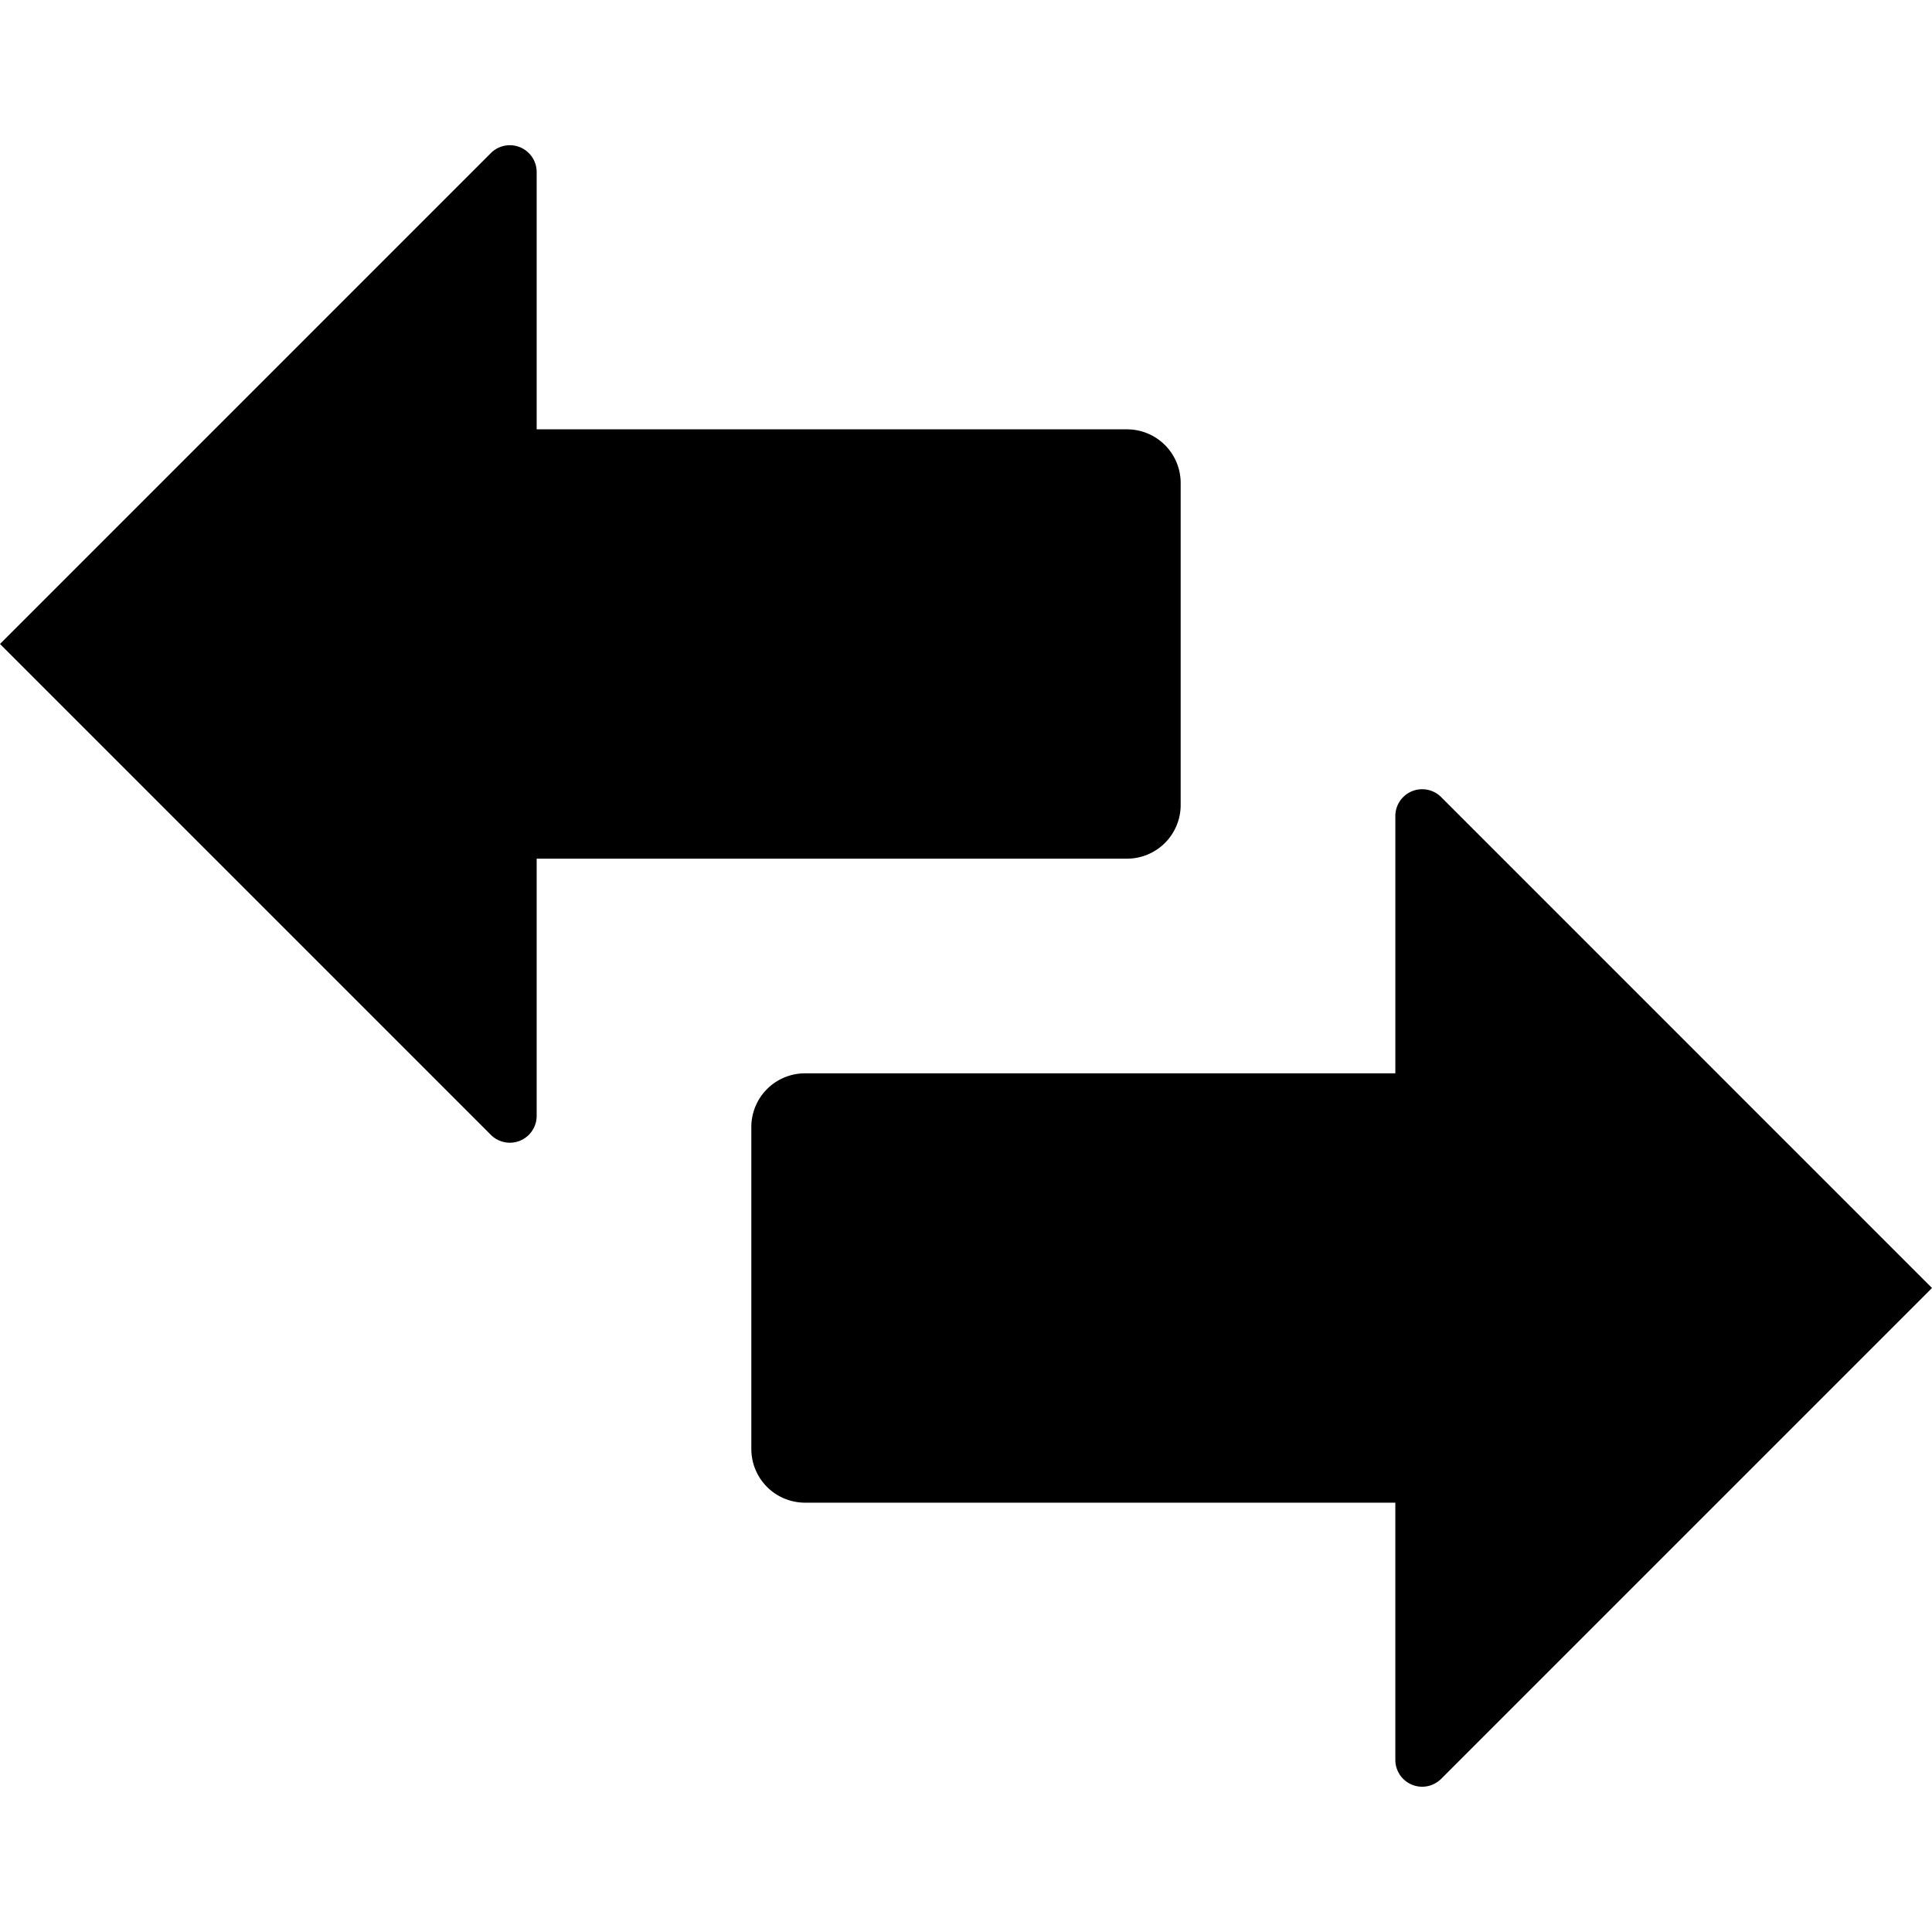 <svg xmlns="http://www.w3.org/2000/svg" height="36" viewBox="0 0 36 36" width="36"><path d="M14 27v-6a1 1 0 0 1 1-1h11v-4.793a.5.5 0 0 1 .854-.354L36 24l-9.146 9.146a.5.5 0 0 1-.854-.353V28H15a1 1 0 0 1-1-1ZM22 15V9a1 1 0 0 0-1-1H10V3.207a.5.5 0 0 0-.854-.354L0 12l9.146 9.146a.5.5 0 0 0 .854-.353V16h11a1 1 0 0 0 1-1Z"/></svg>